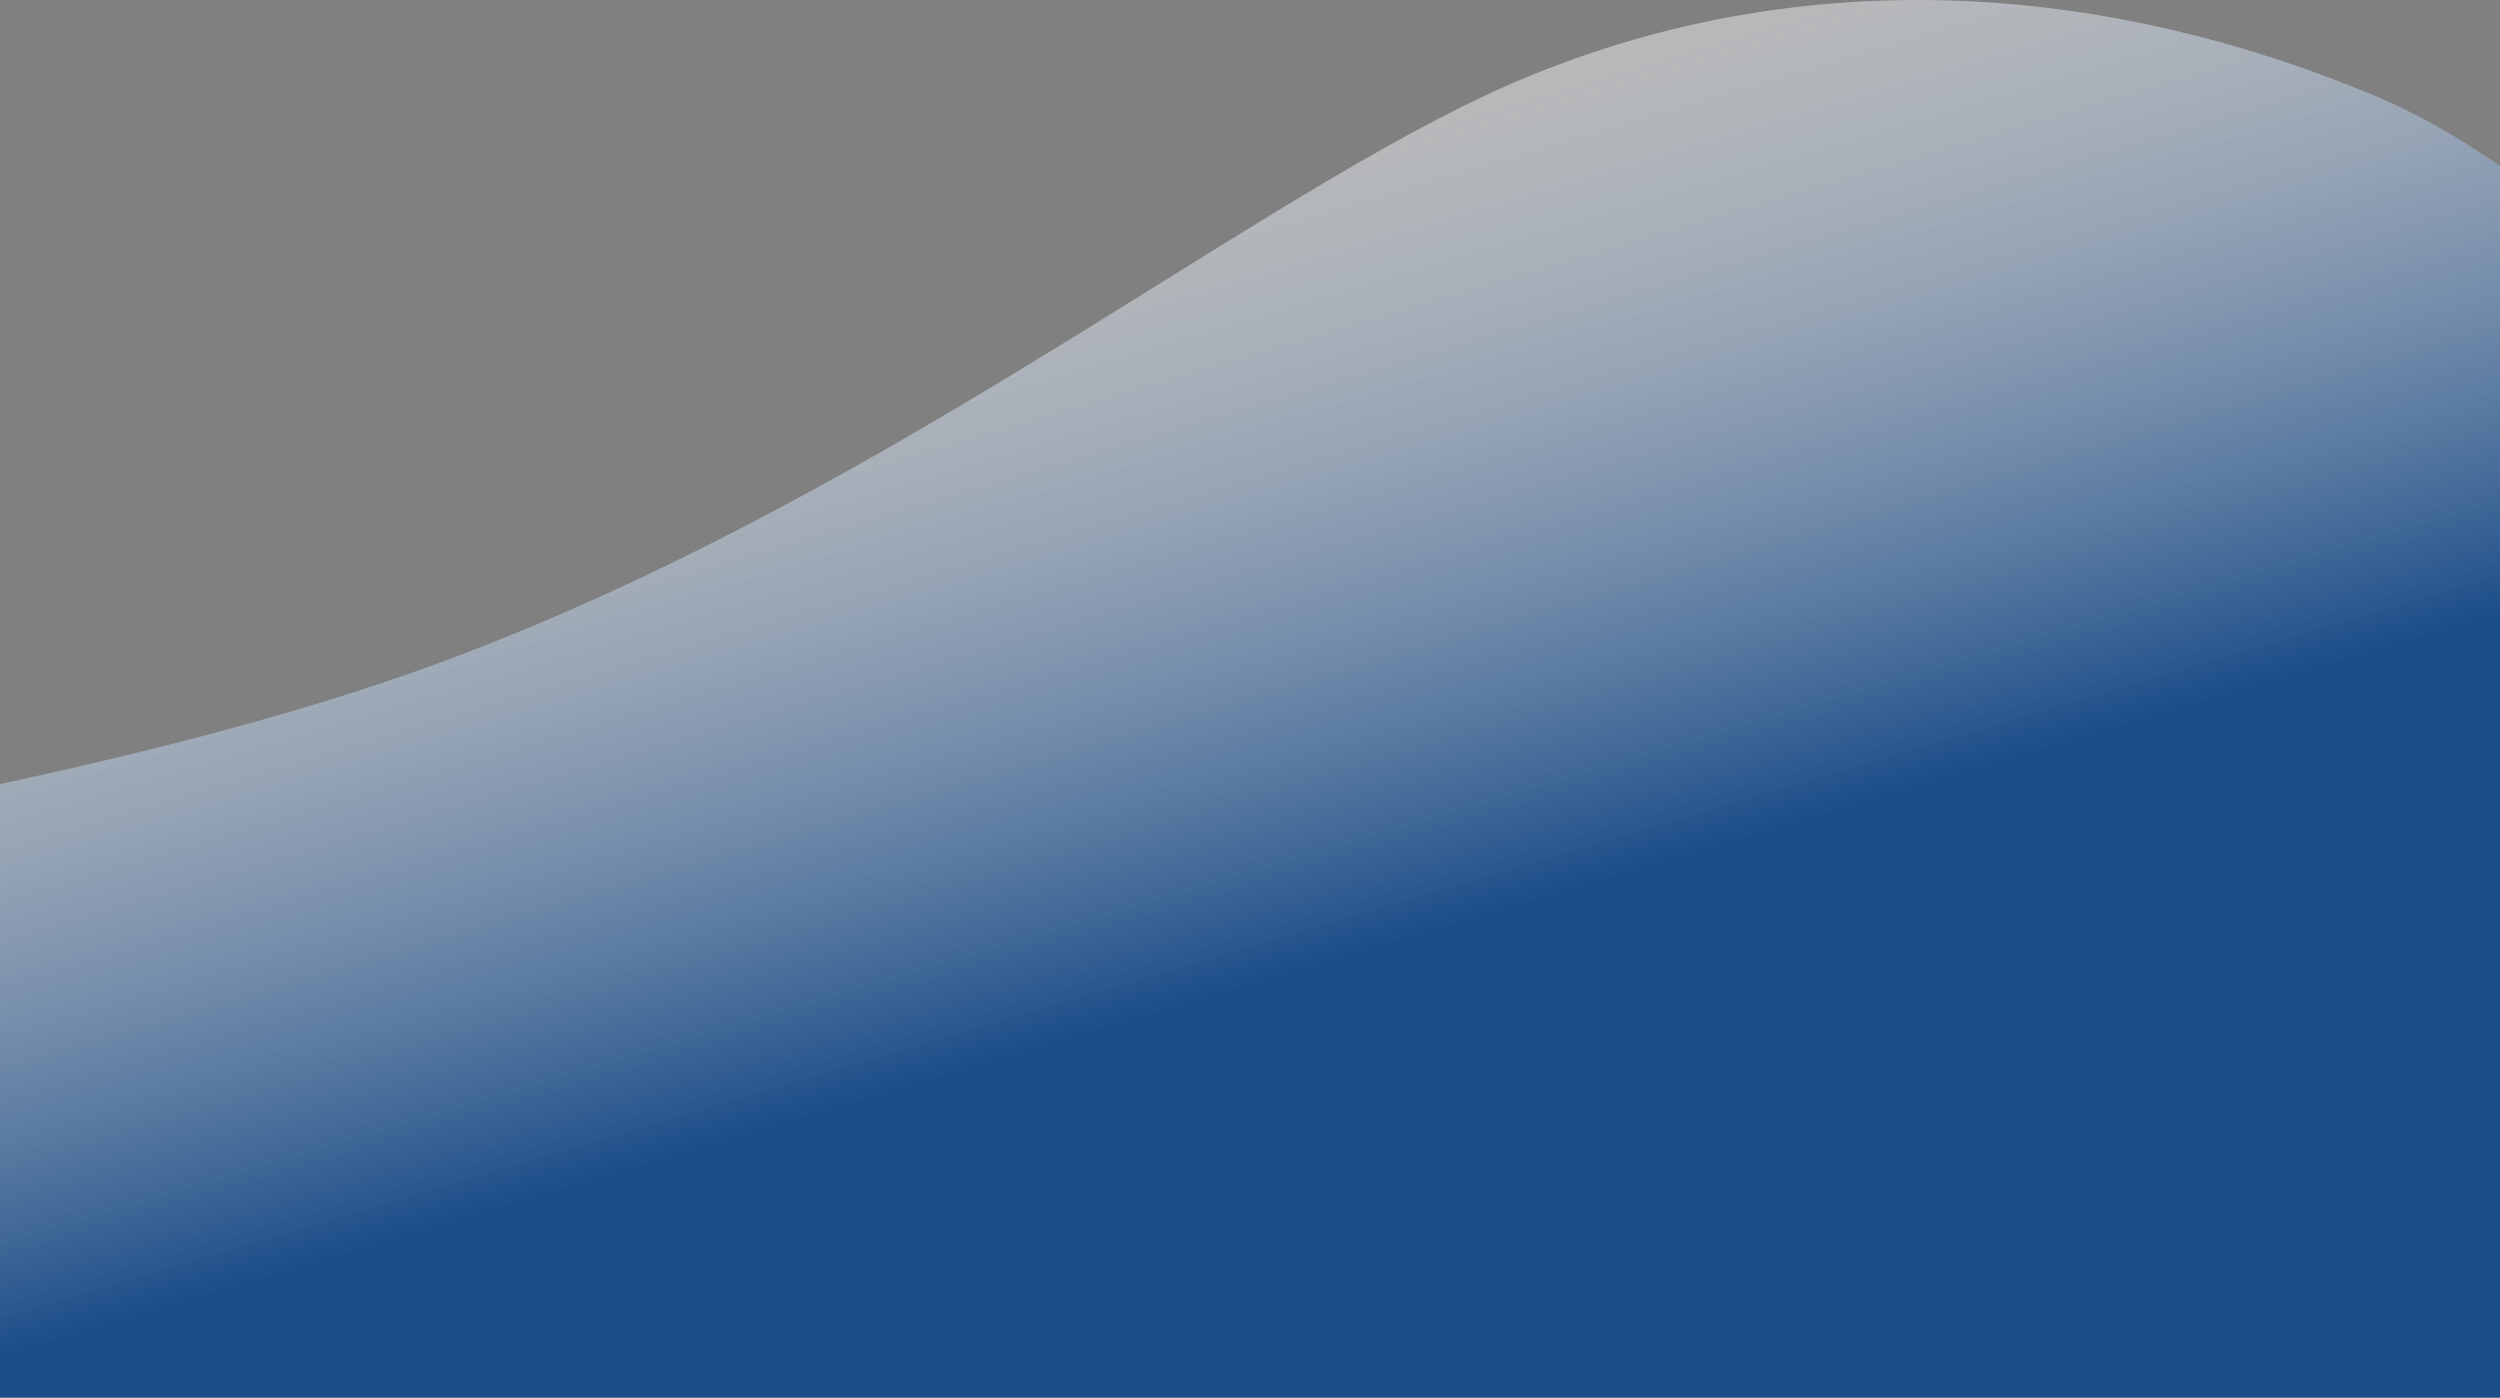 <svg width="1440" height="805" viewBox="0 0 1440 805" fill="none" xmlns="http://www.w3.org/2000/svg">
<rect x="0" y="0" width="1440" height="805" fill="#808080" stroke="none"/>
<path d="M1367.76 55.117C1581.35 144.254 1769 505.123 1769 505.123V833H-407V517.776C-407 517.776 -0.051 473.185 245.22 384.645C498.745 293.126 707.627 124.434 855.259 55.117C1002.89 -14.199 1181.93 -22.431 1367.76 55.117Z" fill="url(#paint0_linear_212_191)"/>
<defs>
<linearGradient id="paint0_linear_212_191" x1="754.025" y1="-202.893" x2="1016.89" y2="681.332" gradientUnits="userSpaceOnUse">
<stop stop-color="#C4C4C4" stop-opacity="0"/>
<stop offset="0.273" stop-color="white" stop-opacity="0.448"/>
<stop offset="0.791" stop-color="#1B4D89"/>
</linearGradient>
</defs>
</svg>
